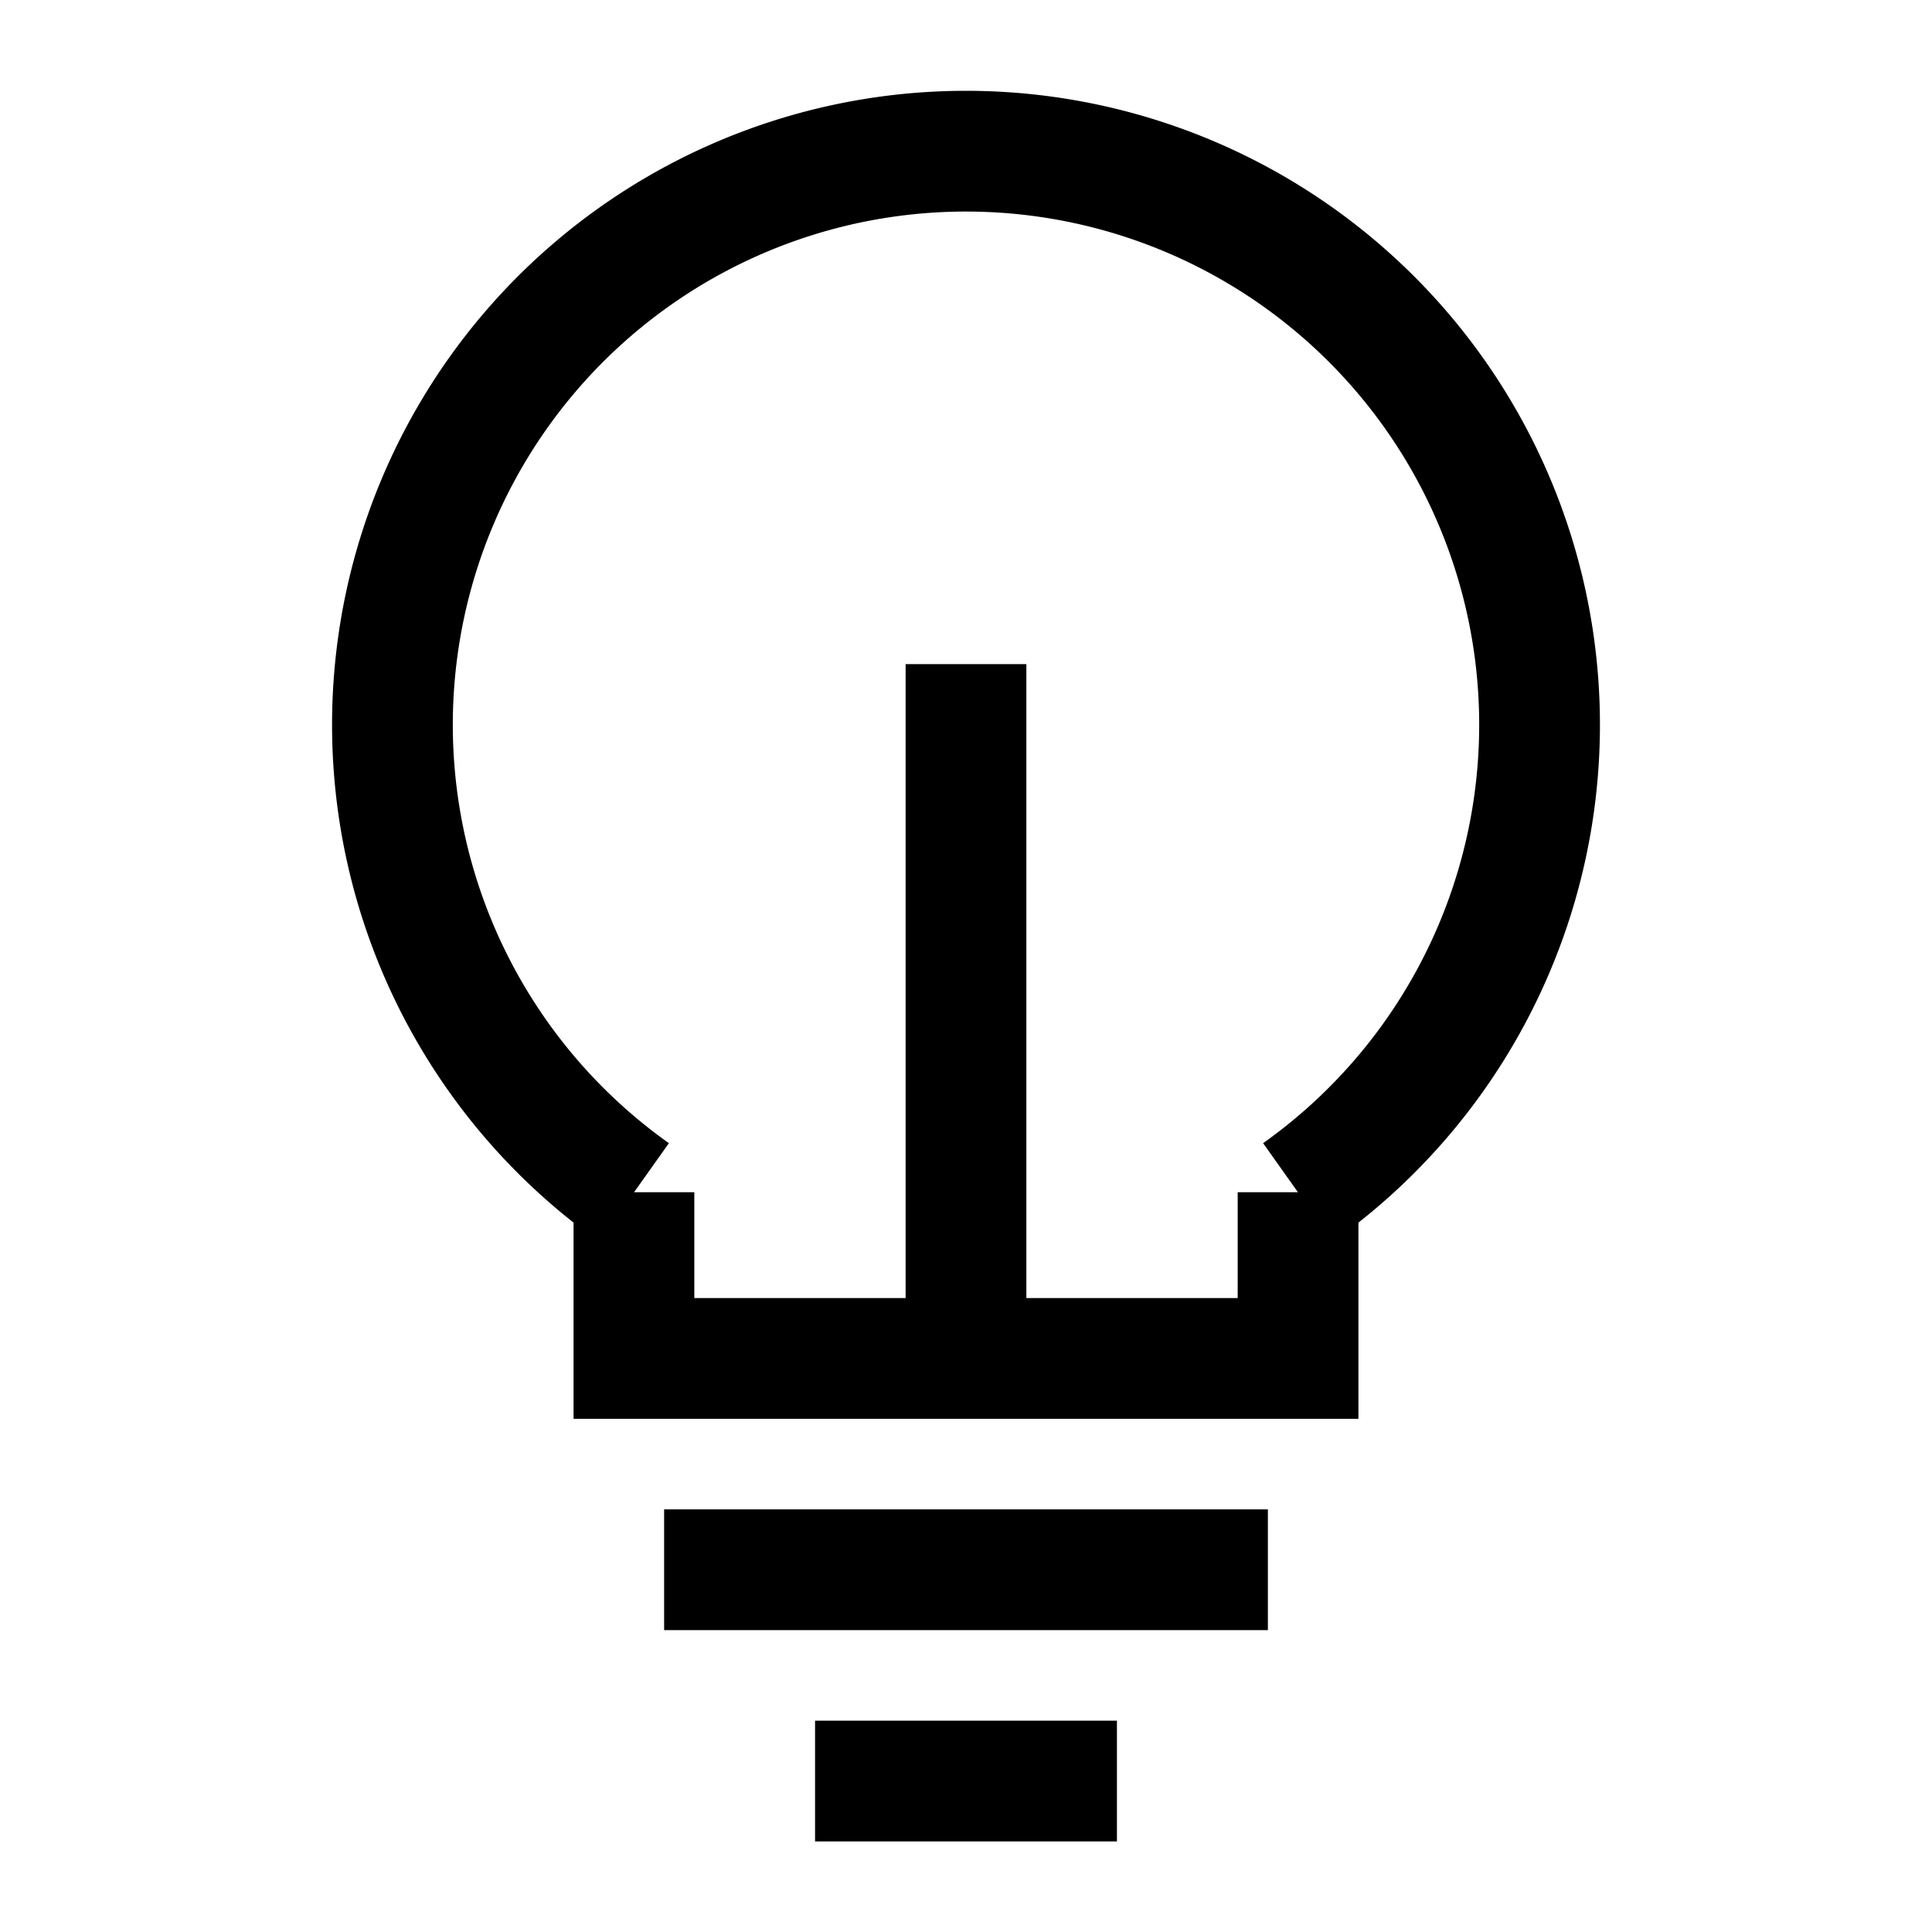 <svg xmlns="http://www.w3.org/2000/svg" width="512" height="512" viewBox="0 0 512 512">
  <title>lightbulb</title>
  <polyline points="344 315.95 344 360 168 360 168 315.95" fill="none" stroke="#000" stroke-linecap="butt" stroke-linejoin="miter" stroke-width="32"/>
  <path d="M168,316a152,152,0,1,1,176,0" fill="none" stroke="#000" stroke-linecap="butt" stroke-linejoin="miter" stroke-width="32"/>
  <line x1="176" y1="416" x2="336" y2="416" fill="none" stroke="#000" stroke-linecap="butt" stroke-linejoin="miter" stroke-width="32"/>
  <line x1="216" y1="472" x2="296" y2="472" fill="none" stroke="#000" stroke-linecap="butt" stroke-linejoin="miter" stroke-width="32"/>
  <line x1="256" y1="360" x2="256" y2="176" fill="none" stroke="#000" stroke-linecap="butt" stroke-linejoin="miter" stroke-width="32"/>
</svg>
